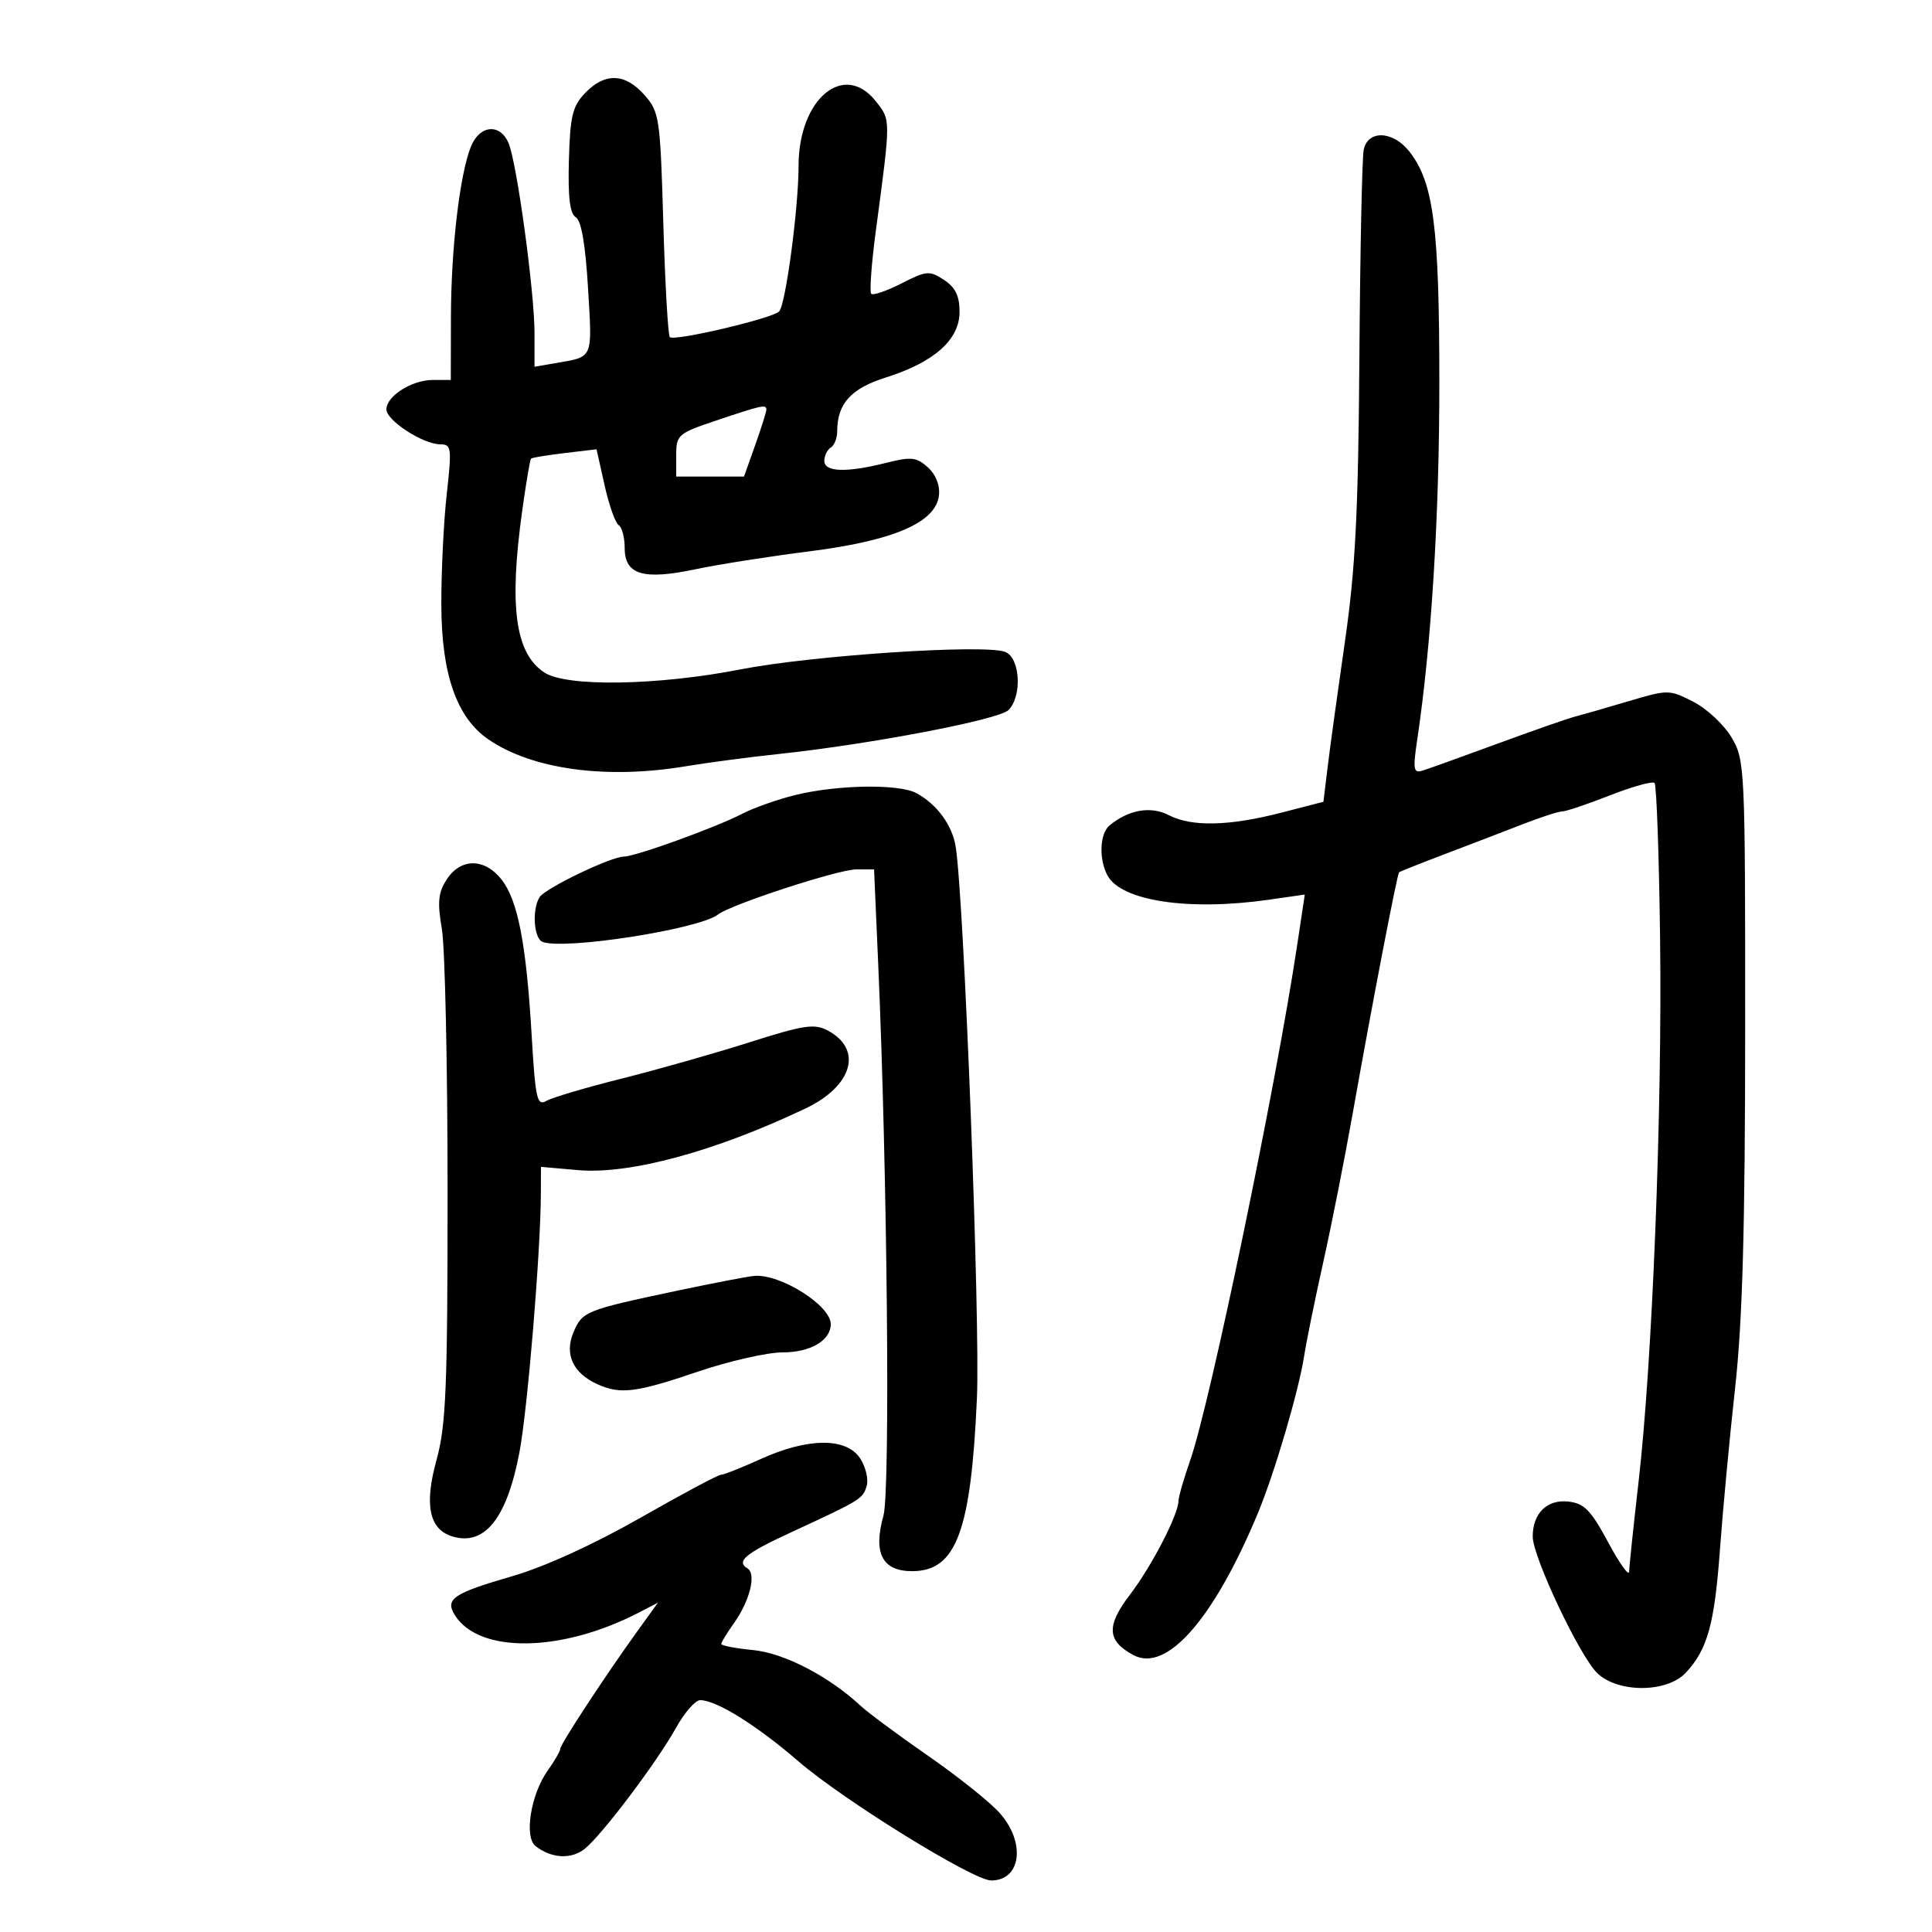 <svg xmlns="http://www.w3.org/2000/svg" width="300" height="300" viewBox="0 0 300 300" version="1.1">
	<path d="M 90.885 14.416 C 88.893 16.486, 88.527 17.988, 88.338 24.899 C 88.180 30.633, 88.490 33.187, 89.410 33.733 C 90.266 34.240, 90.911 37.991, 91.313 44.796 C 91.969 55.885, 92.198 55.361, 86.250 56.388 L 83 56.950 83 51.740 C 83 45.373, 80.270 25.346, 78.980 22.250 C 77.673 19.113, 74.491 19.385, 73.130 22.750 C 71.393 27.041, 70.042 38.560, 70.020 49.250 L 70 59 67.223 59 C 63.950 59, 60 61.500, 60 63.571 C 60 65.297, 65.697 68.991, 68.367 68.996 C 70.105 69, 70.174 69.541, 69.367 76.750 C 68.890 81.013, 68.513 88.775, 68.530 94 C 68.563 104.715, 70.927 111.447, 75.836 114.812 C 82.653 119.485, 94.162 121.051, 106.500 118.983 C 109.800 118.430, 116.325 117.569, 121 117.071 C 135.219 115.554, 155.108 111.749, 156.596 110.261 C 158.766 108.091, 158.411 102.088, 156.061 101.218 C 152.777 100.002, 126.086 101.772, 115 103.940 C 102.130 106.458, 87.978 106.687, 84.540 104.434 C 80.006 101.464, 79.014 94.245, 81.086 79.322 C 81.684 75.020, 82.298 71.374, 82.451 71.219 C 82.604 71.064, 84.956 70.674, 87.679 70.352 L 92.629 69.765 93.883 75.366 C 94.572 78.446, 95.555 81.225, 96.068 81.542 C 96.581 81.859, 97 83.453, 97 85.084 C 97 89.248, 99.865 90.109, 108.003 88.392 C 111.576 87.639, 119.543 86.386, 125.707 85.609 C 138.761 83.964, 145.305 81.139, 145.797 76.935 C 145.981 75.368, 145.323 73.697, 144.079 72.571 C 142.317 70.977, 141.499 70.889, 137.589 71.873 C 131.425 73.425, 128 73.313, 128 71.559 C 128 70.766, 128.450 69.840, 129 69.500 C 129.550 69.160, 130 68.030, 130 66.988 C 130 62.681, 132.127 60.325, 137.565 58.611 C 145.063 56.247, 149 52.744, 149 48.434 C 149 45.954, 148.352 44.621, 146.581 43.461 C 144.334 41.989, 143.866 42.028, 139.984 44.008 C 137.686 45.180, 135.572 45.905, 135.285 45.619 C 134.999 45.332, 135.323 40.913, 136.005 35.799 C 138.338 18.310, 138.338 18.699, 136.009 15.739 C 131.061 9.449, 124 15.350, 124 25.775 C 124 32.285, 122.001 47.276, 120.989 48.357 C 119.975 49.439, 104.698 53.030, 104.011 52.348 C 103.730 52.069, 103.275 44.114, 103 34.670 C 102.522 18.258, 102.393 17.379, 100.070 14.750 C 97.073 11.359, 93.937 11.245, 90.885 14.416 M 211.756 23.250 C 211.502 24.488, 211.201 39, 211.085 55.500 C 210.918 79.461, 210.469 88.318, 208.856 99.500 C 207.746 107.200, 206.536 115.975, 206.169 119 L 205.500 124.500 199 126.182 C 190.873 128.285, 185.030 128.416, 181.482 126.575 C 178.687 125.125, 175.239 125.727, 172.283 128.180 C 170.768 129.437, 170.604 133.392, 171.962 135.929 C 174.094 139.914, 184.590 141.492, 197.054 139.703 L 202.607 138.905 201.433 146.703 C 198.109 168.782, 187.926 217.844, 184.825 226.725 C 183.821 229.599, 183 232.436, 183 233.030 C 183 235.146, 178.840 243.192, 175.451 247.632 C 171.748 252.484, 171.886 254.799, 176.014 257.007 C 181.153 259.758, 188.463 251.420, 195.310 235 C 197.898 228.795, 201.681 215.933, 202.518 210.500 C 202.856 208.300, 204.186 201.775, 205.473 196 C 206.759 190.225, 208.809 179.875, 210.027 173 C 213.006 156.195, 216.946 135.714, 217.252 135.446 C 217.388 135.326, 220.650 134.032, 224.500 132.569 C 228.350 131.107, 233.759 129.031, 236.519 127.955 C 239.280 126.880, 242.007 126, 242.580 126 C 243.152 126, 246.484 124.878, 249.984 123.506 C 253.483 122.135, 256.602 121.269, 256.916 121.582 C 257.229 121.895, 257.617 132.805, 257.779 145.826 C 258.113 172.710, 256.577 211.469, 254.442 230.040 C 253.649 236.938, 252.987 243.238, 252.972 244.040 C 252.956 244.843, 251.494 242.800, 249.722 239.500 C 247.042 234.510, 246.003 233.443, 243.549 233.164 C 240.238 232.787, 238 234.976, 238 238.592 C 238 241.784, 245.369 257.334, 248.077 259.857 C 251.353 262.910, 258.854 262.851, 261.759 259.750 C 265.143 256.138, 266.233 252.197, 267.082 240.500 C 267.521 234.450, 268.578 223.200, 269.430 215.500 C 270.577 205.127, 270.981 190.699, 270.989 159.807 C 271 119.089, 270.950 118.030, 268.876 114.514 C 267.708 112.534, 265.037 110.039, 262.940 108.970 C 259.192 107.057, 259.026 107.056, 252.815 108.902 C 249.342 109.935, 245.600 111.011, 244.500 111.295 C 243.400 111.579, 238 113.466, 232.500 115.488 C 227 117.510, 221.775 119.389, 220.888 119.663 C 219.479 120.098, 219.376 119.489, 220.071 114.831 C 222.270 100.086, 223.500 80.235, 223.500 59.500 C 223.500 35.170, 222.611 28.318, 218.830 23.512 C 216.299 20.293, 212.391 20.149, 211.756 23.250 M 111.250 65.285 C 105.267 67.296, 105 67.526, 105 70.693 L 105 74 110.265 74 L 115.531 74 117.265 69.116 C 118.219 66.429, 119 63.954, 119 63.616 C 119 62.759, 118.343 62.901, 111.250 65.285 M 123.500 123.451 C 120.750 124.128, 117.050 125.433, 115.277 126.352 C 111.171 128.481, 98.692 132.997, 96.879 133.010 C 94.850 133.024, 84.669 137.923, 83.788 139.310 C 82.581 141.208, 82.882 145.742, 84.250 146.258 C 87.665 147.546, 108.635 144.270, 111.500 142 C 113.430 140.471, 130.189 135, 132.942 135 L 135.724 135 136.370 149.750 C 137.786 182.073, 138.256 231.493, 137.184 235.335 C 135.544 241.214, 137.013 244.008, 141.725 243.969 C 148.492 243.912, 150.774 237.766, 151.696 217.122 C 152.224 205.294, 149.707 139.839, 148.403 131.500 C 147.876 128.132, 145.476 124.861, 142.274 123.147 C 139.561 121.695, 130.011 121.850, 123.500 123.451 M 69.387 136.531 C 68.041 138.587, 67.895 140.044, 68.614 144.281 C 69.101 147.152, 69.500 165.475, 69.500 185 C 69.500 215.570, 69.260 221.368, 67.771 226.749 C 65.869 233.622, 66.638 237.433, 70.152 238.548 C 75.212 240.154, 78.689 235.849, 80.652 225.550 C 81.921 218.892, 83.951 194.400, 83.985 185.345 L 84 181.190 89.750 181.695 C 97.774 182.401, 111.057 178.800, 125.103 172.110 C 132.390 168.640, 134.017 162.952, 128.558 160.031 C 126.464 158.911, 124.860 159.151, 116.324 161.865 C 110.921 163.582, 102 166.115, 96.500 167.492 C 91 168.869, 85.760 170.421, 84.856 170.941 C 83.386 171.785, 83.141 170.694, 82.551 160.693 C 81.714 146.499, 80.413 139.795, 77.869 136.561 C 75.250 133.232, 71.558 133.219, 69.387 136.531 M 105 200.452 C 90.885 203.440, 90.392 203.639, 89.031 206.925 C 87.630 210.308, 88.976 213.213, 92.743 214.929 C 96.324 216.561, 98.750 216.261, 108.336 213 C 113.187 211.350, 119.114 210, 121.507 210 C 125.847 210, 129 208.150, 129 205.603 C 129 202.734, 121.273 197.836, 117.185 198.115 C 116.258 198.178, 110.775 199.229, 105 200.452 M 118.122 226.558 C 115.164 227.901, 112.385 229, 111.947 229 C 111.510 229, 105.871 232.013, 99.417 235.696 C 92.245 239.789, 84.542 243.302, 79.606 244.731 C 70.387 247.401, 69.069 248.288, 70.615 250.778 C 74.349 256.790, 87.149 256.628, 99.161 250.417 L 102.167 248.862 99.048 253.181 C 94.074 260.067, 87 270.853, 87 271.551 C 87 271.903, 86.116 273.433, 85.035 274.951 C 82.425 278.617, 81.360 285.244, 83.154 286.654 C 85.595 288.572, 88.669 288.759, 90.756 287.117 C 93.412 285.027, 101.949 273.718, 104.998 268.250 C 106.302 265.913, 107.978 264, 108.724 264 C 111.240 264, 117.463 267.876, 124 273.515 C 131.008 279.560, 151.134 292, 153.905 292 C 158.619 292, 159.311 286.004, 155.128 281.410 C 153.580 279.711, 148.587 275.738, 144.033 272.583 C 139.478 269.428, 134.796 265.957, 133.629 264.869 C 128.716 260.292, 121.744 256.682, 116.922 256.218 C 114.215 255.958, 112 255.535, 112 255.277 C 112 255.020, 112.870 253.587, 113.934 252.093 C 116.438 248.576, 117.476 244.412, 116.065 243.540 C 114.269 242.430, 115.711 241.235, 122.789 237.962 C 133.649 232.942, 133.940 232.765, 134.566 230.791 C 134.896 229.752, 134.443 227.799, 133.560 226.451 C 131.424 223.192, 125.442 223.233, 118.122 226.558" stroke="none" fill="black" fill-rule="evenodd"/>
</svg>